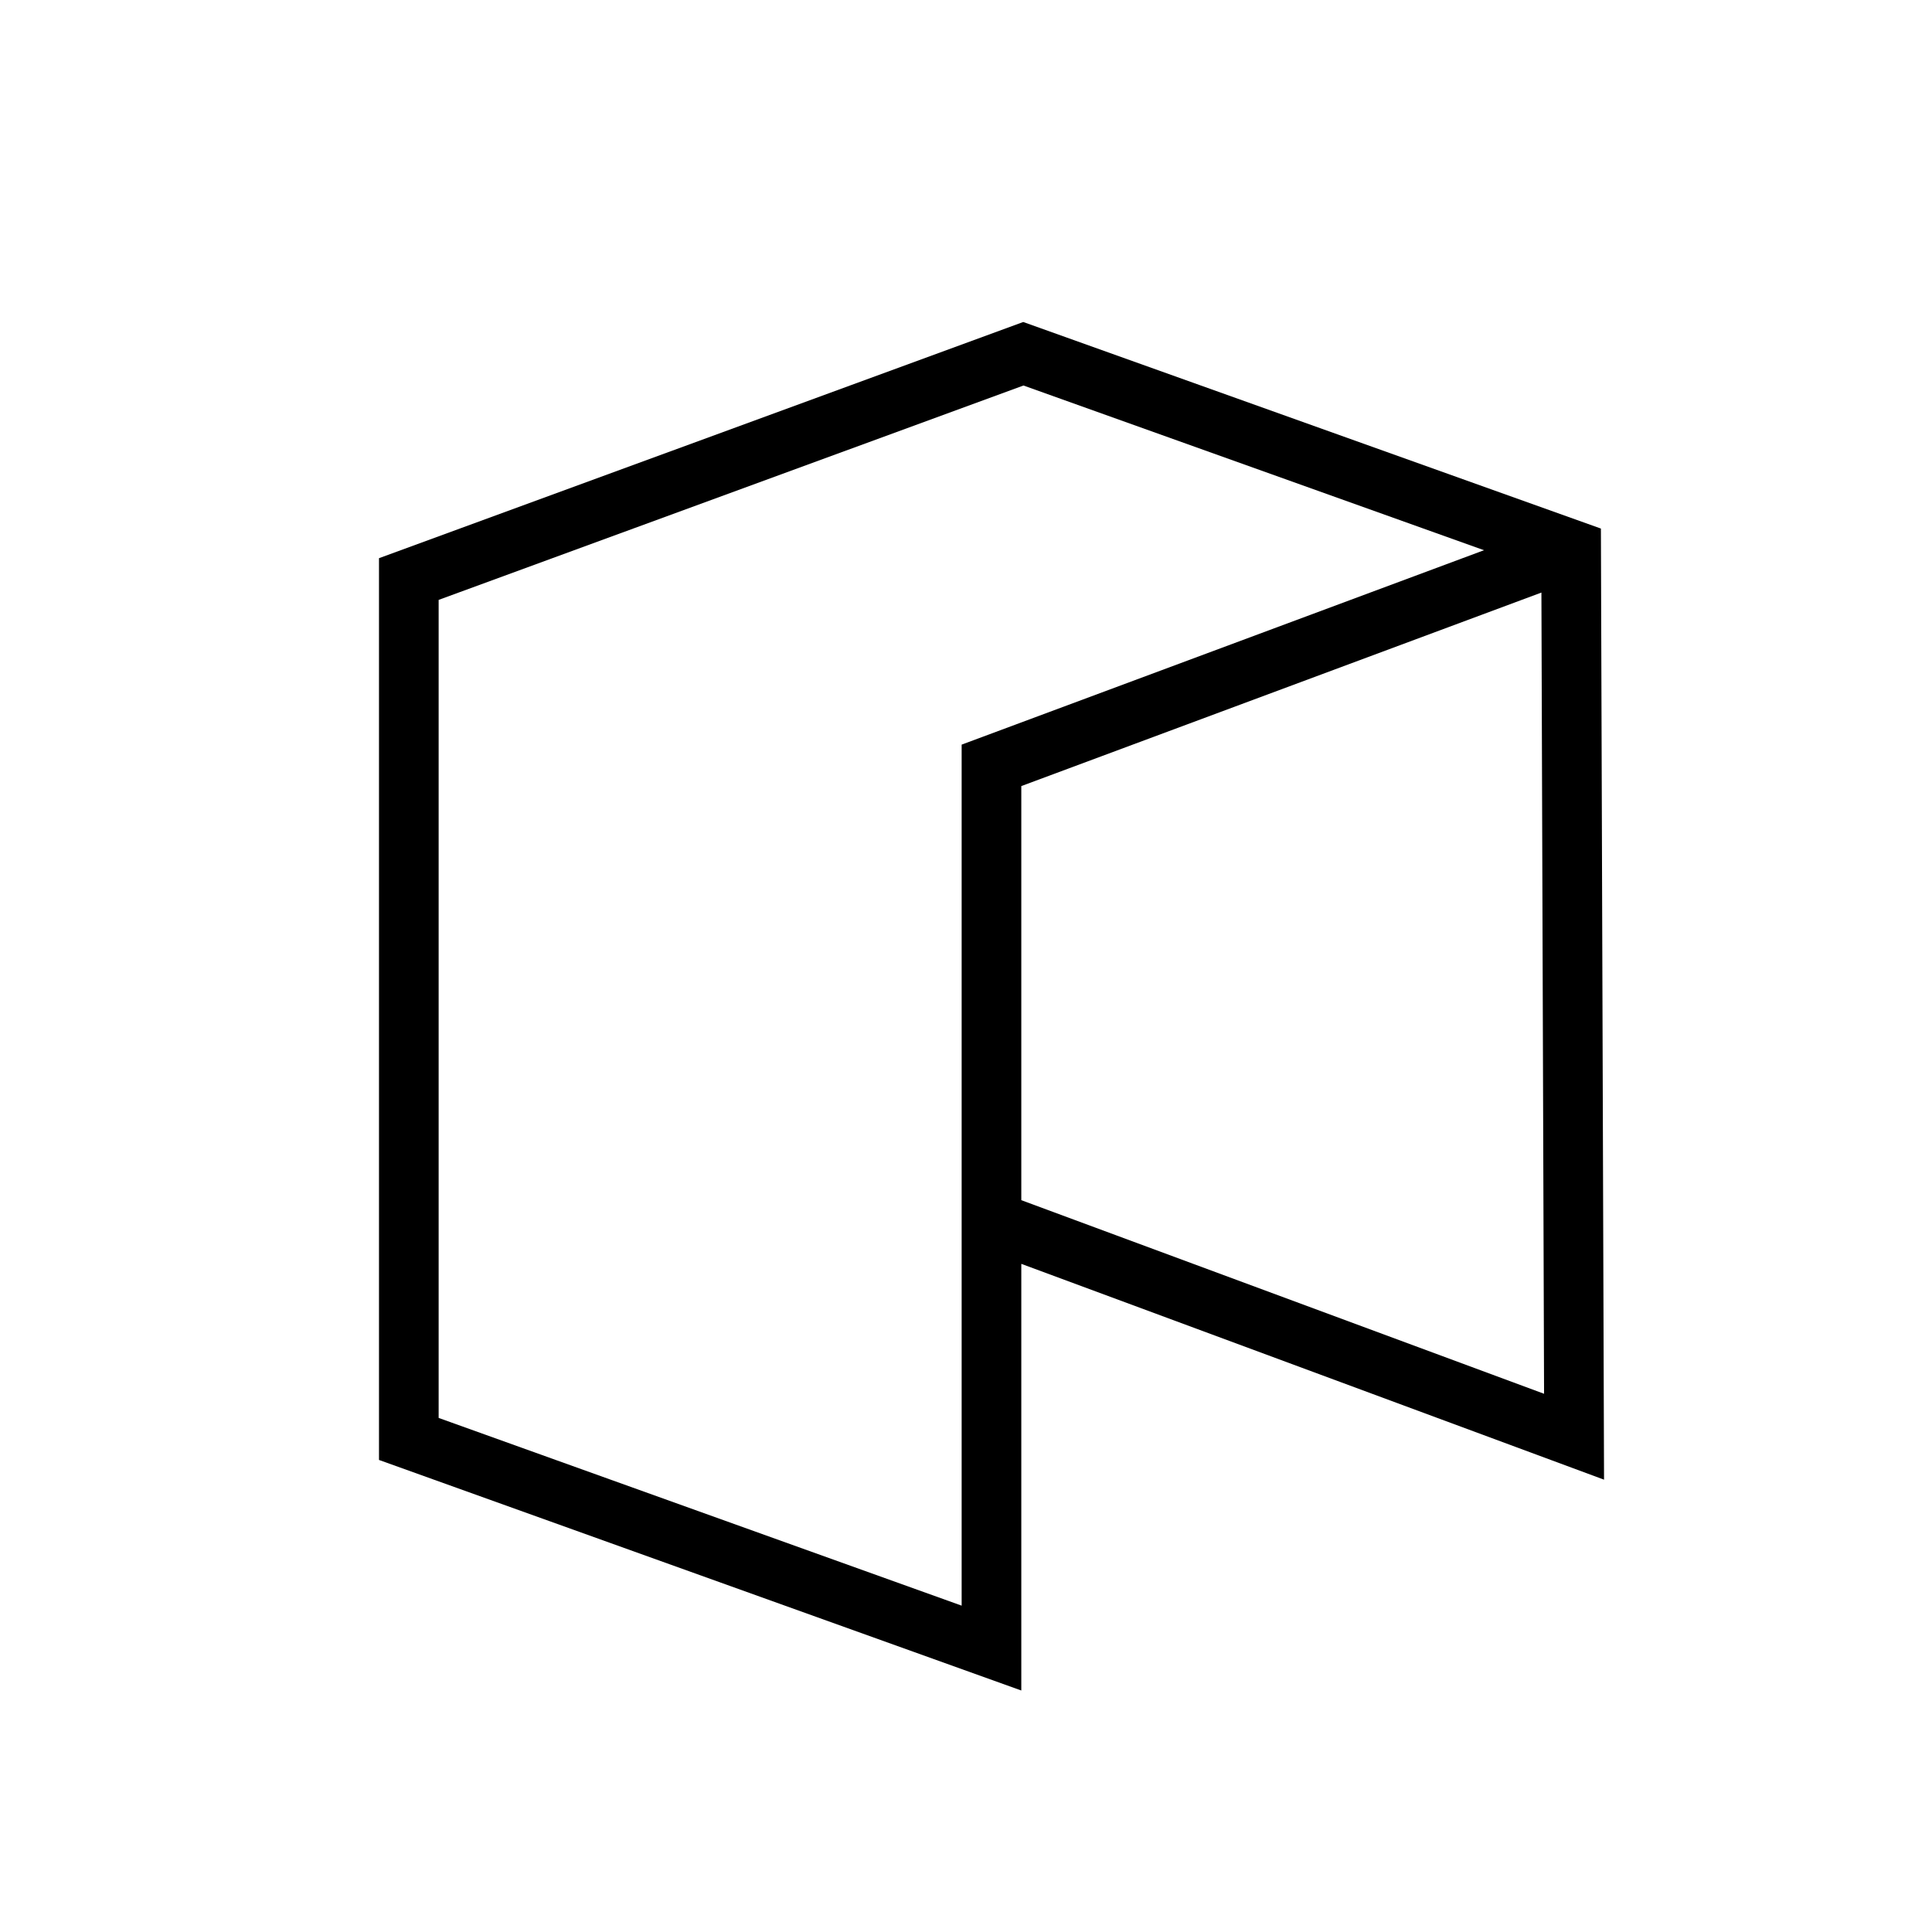 <svg width="24" height="24" viewBox="0 0 24 24" fill="none" xmlns="http://www.w3.org/2000/svg">
<path fill-rule="evenodd" clip-rule="evenodd" d="M12.711 4L19.887 6.566L19.926 18.381L12.687 15.7V21L4.708 18.136V6.934L12.711 4ZM12.687 14.909L19.181 17.314L19.148 7.361L12.687 9.765V14.909ZM18.435 6.835L12.714 4.789L5.449 7.452V17.614L11.946 19.946V9.25L18.435 6.835Z" fill="black"/>
</svg>
